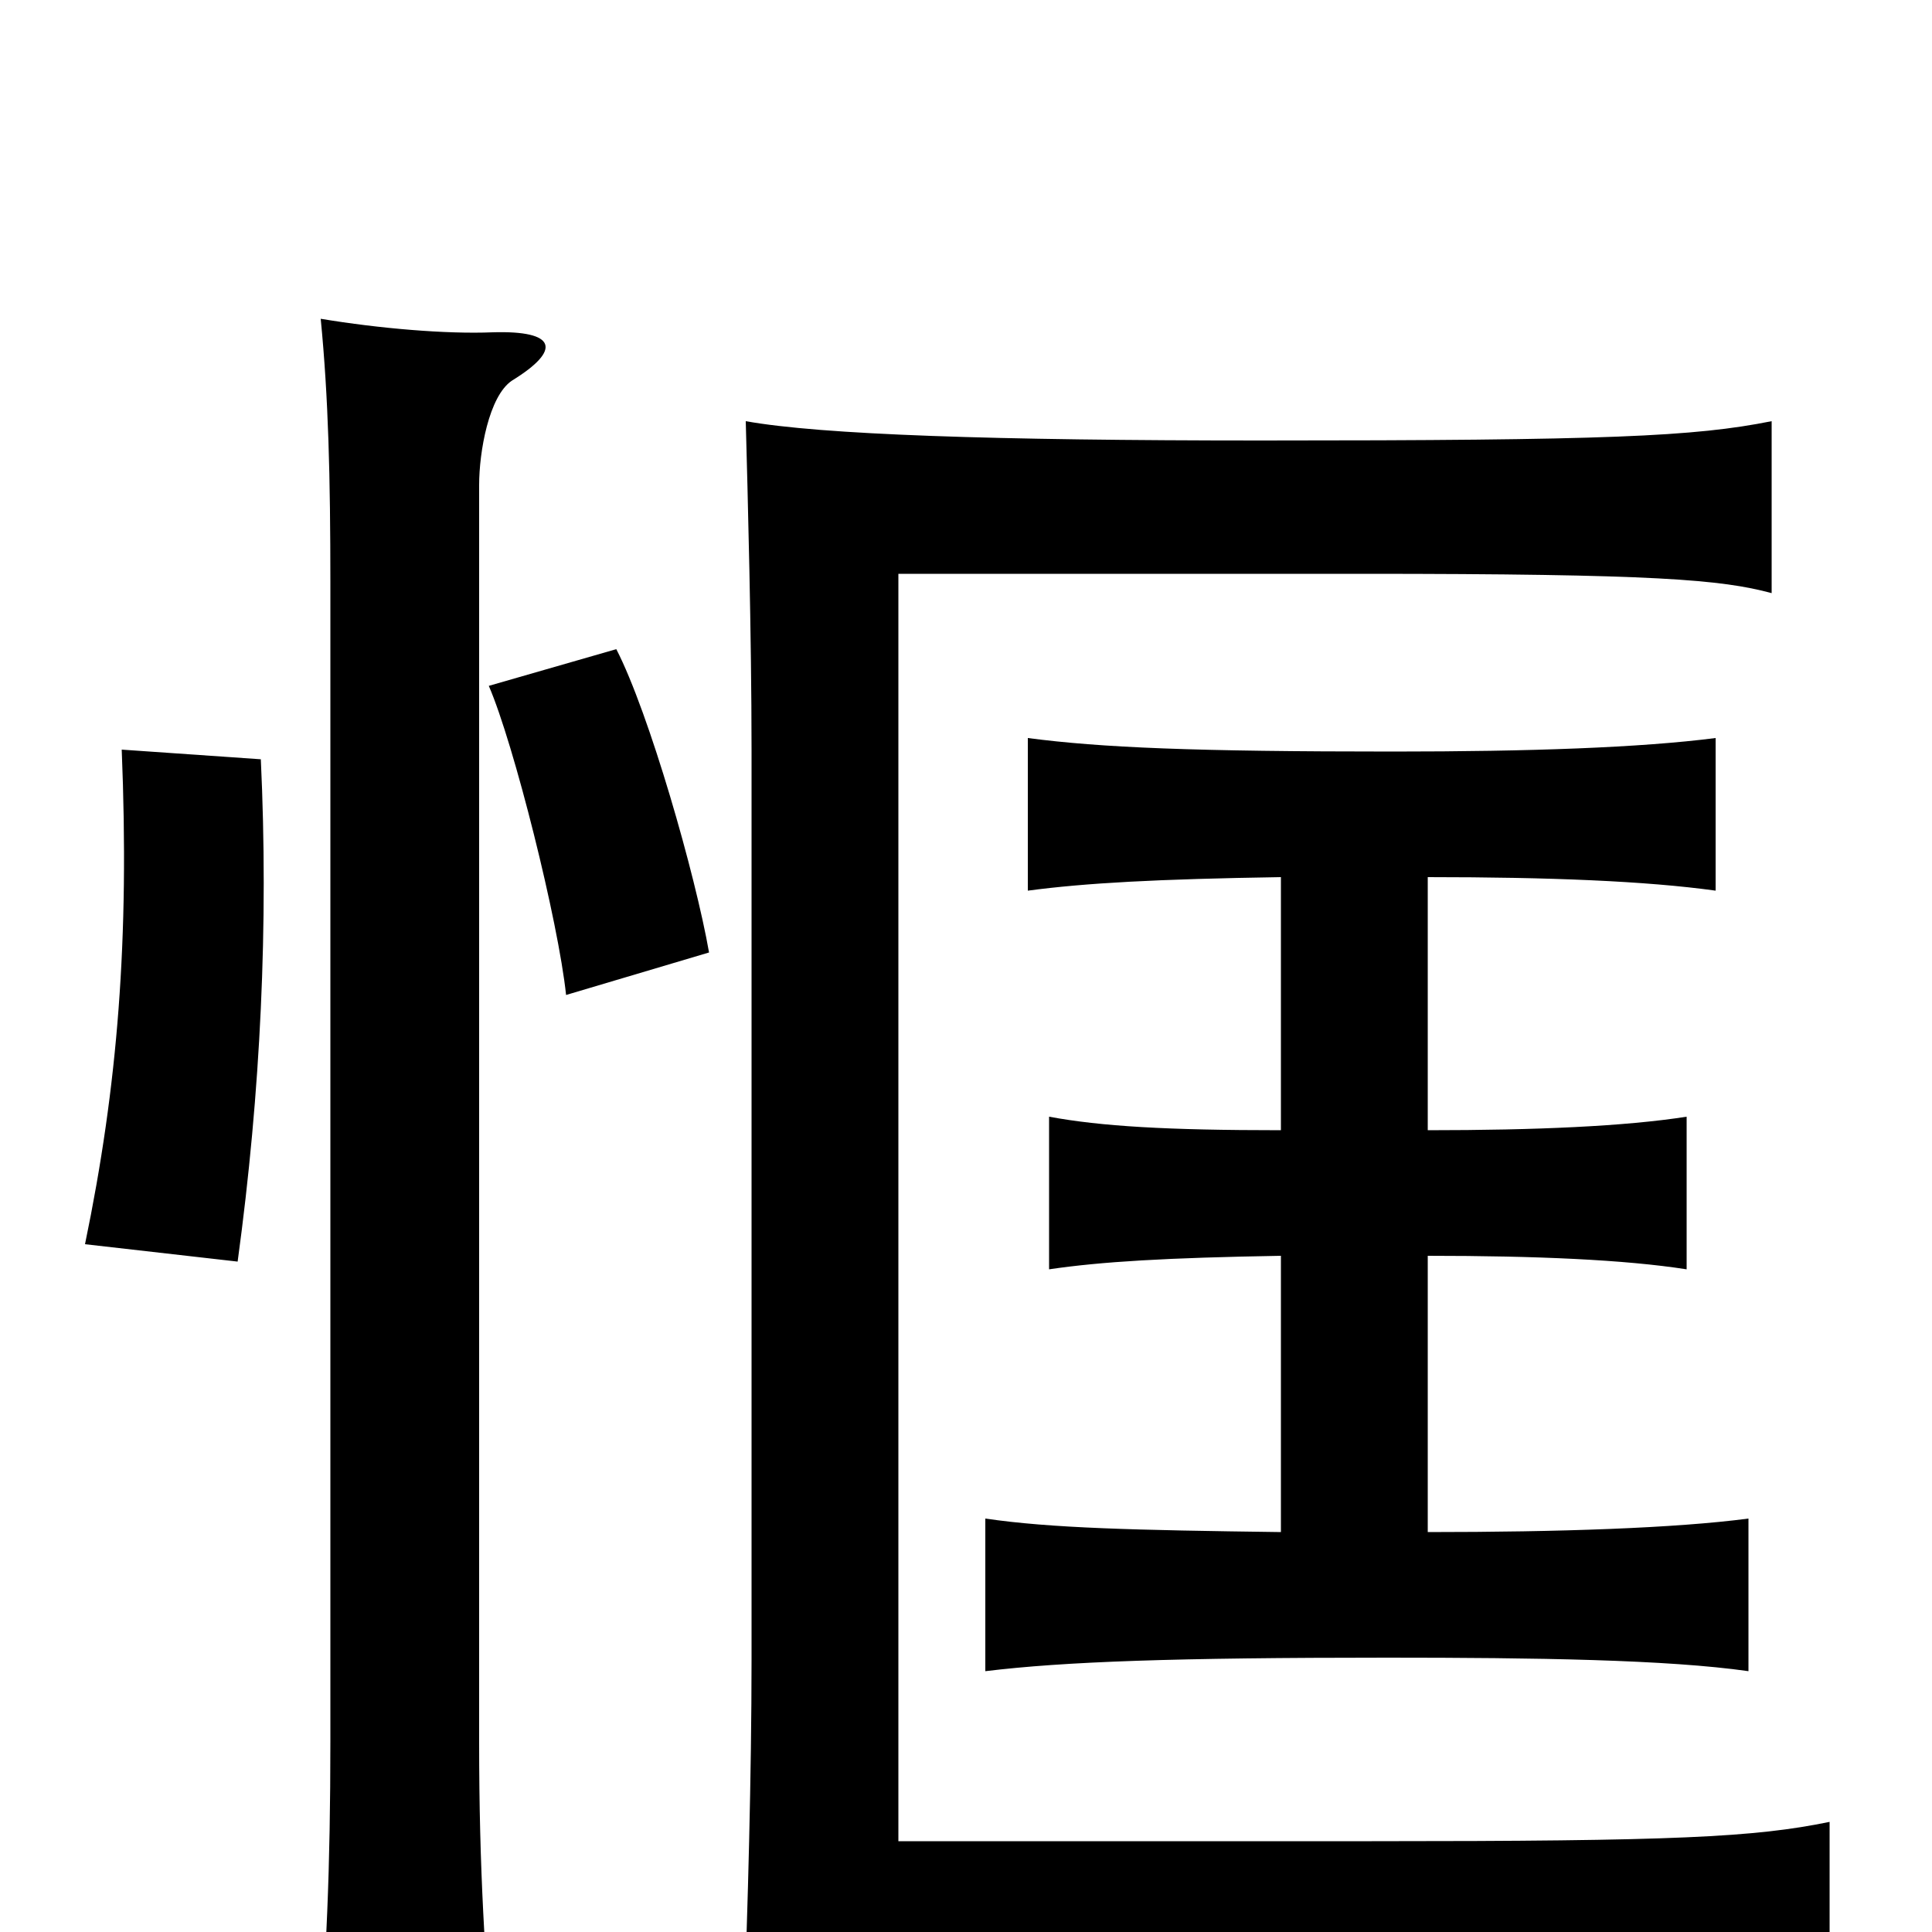 <svg xmlns="http://www.w3.org/2000/svg" viewBox="0 -1000 1000 1000">
	<path fill="#000000" d="M947 40V-57C908 -49 867 -47 710 -47H465V-703H705C857 -703 891 -700 917 -693V-782C877 -774 832 -772 653 -772C514 -772 425 -775 386 -782C387 -745 389 -671 389 -612V-141C389 -82 387 -10 385 41C423 34 509 30 662 30C864 30 907 32 947 40ZM265 -803C291 -819 288 -829 255 -828C231 -827 196 -830 166 -835C170 -794 171 -753 171 -698V-99C171 -33 169 14 164 72H256C251 15 248 -33 248 -98V-749C248 -766 253 -795 265 -803ZM135 -607L63 -612C67 -514 61 -438 44 -356L123 -347C135 -435 139 -522 135 -607ZM367 -507C360 -547 336 -631 319 -664L253 -645C266 -615 289 -523 293 -485ZM663 -546V-415C604 -415 570 -417 543 -422V-343C570 -347 604 -349 663 -350V-207C587 -208 544 -209 510 -214V-135C551 -140 608 -142 718 -142C795 -142 863 -141 905 -135V-214C867 -209 807 -207 739 -207V-350C795 -350 841 -348 873 -343V-422C841 -417 795 -415 739 -415V-546C802 -546 852 -544 888 -539V-618C849 -613 792 -611 721 -611C618 -611 570 -613 532 -618V-539C562 -543 599 -545 663 -546Z"/>
</svg>